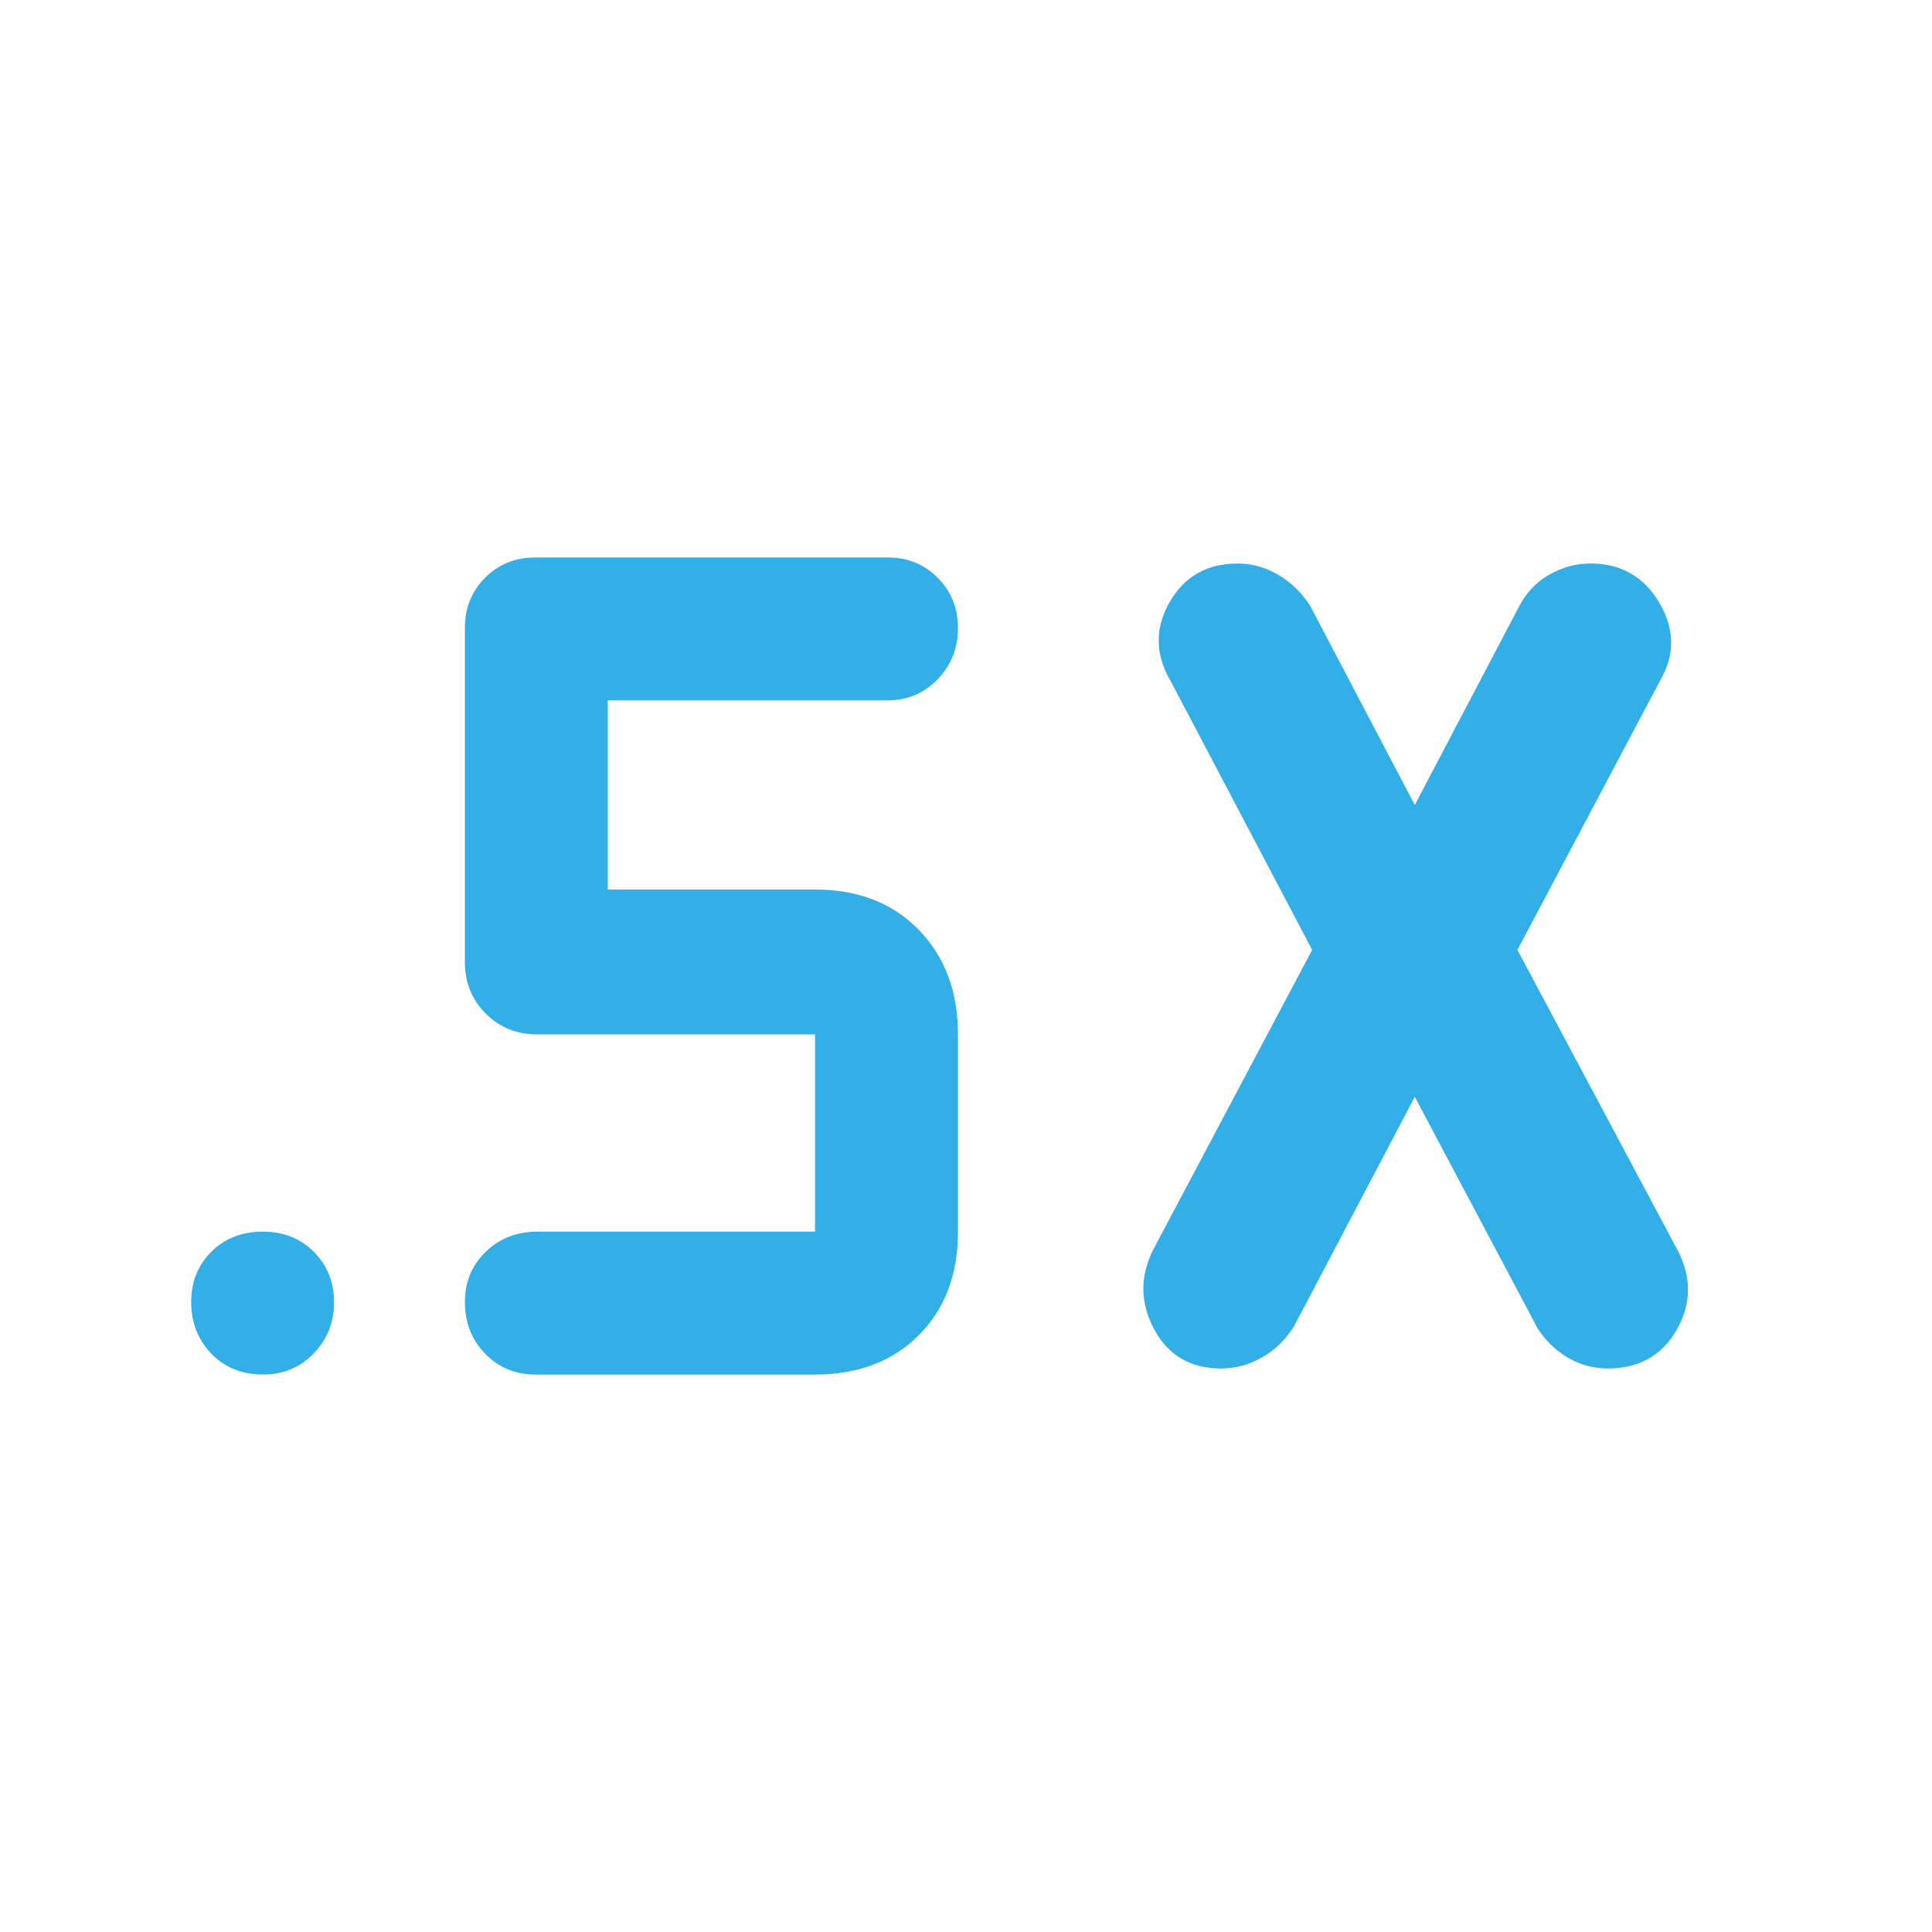 <svg xmlns="http://www.w3.org/2000/svg" height="48" viewBox="0 -960 960 960" width="48"><path fill="rgb(50, 175, 230)" d="m703-415-60 114q-6.29 10.06-15.96 15.53-9.68 5.47-20.35 5.47-22.69 0-33.19-19.5Q563-319 573-339l79-149-70-133q-12-20-1-39.5t34.08-19.5q10.39 0 19.96 5.56 9.58 5.56 15.96 15.44l52 99 52-99q5.29-10.06 14.96-15.53 9.68-5.47 20.35-5.47 22.69 0 34.19 19.5Q836-641 825-622l-71 134 80 150q10 20-1 39t-34.18 19q-10.43 0-19.58-5.29-9.14-5.3-15.24-14.71l-61-115ZM405-277H266q-14.87 0-24.94-10.37Q231-297.74 231-313.07q0-14.91 10.35-24.92Q251.7-348 267-348h138v-98H267q-15.3 0-25.65-10.35Q231-466.7 231-482v-166q0-14.88 10.06-24.94Q251.13-683 266-683h175q14.88 0 24.94 10.09t10.06 25q0 14.91-10.06 25.41T441-612H302v94h103q32 0 51.5 20t19.5 52v98q0 32-19.5 51.5T405-277Zm-274.19 0Q115-277 105-287.37q-10-10.37-10-25.7 0-14.91 9.98-24.92 9.97-10.01 25.7-10.01 15.3 0 25.31 10.09 10.01 10.09 10.01 25t-10.12 25.41Q145.76-277 130.81-277Z"/></svg>